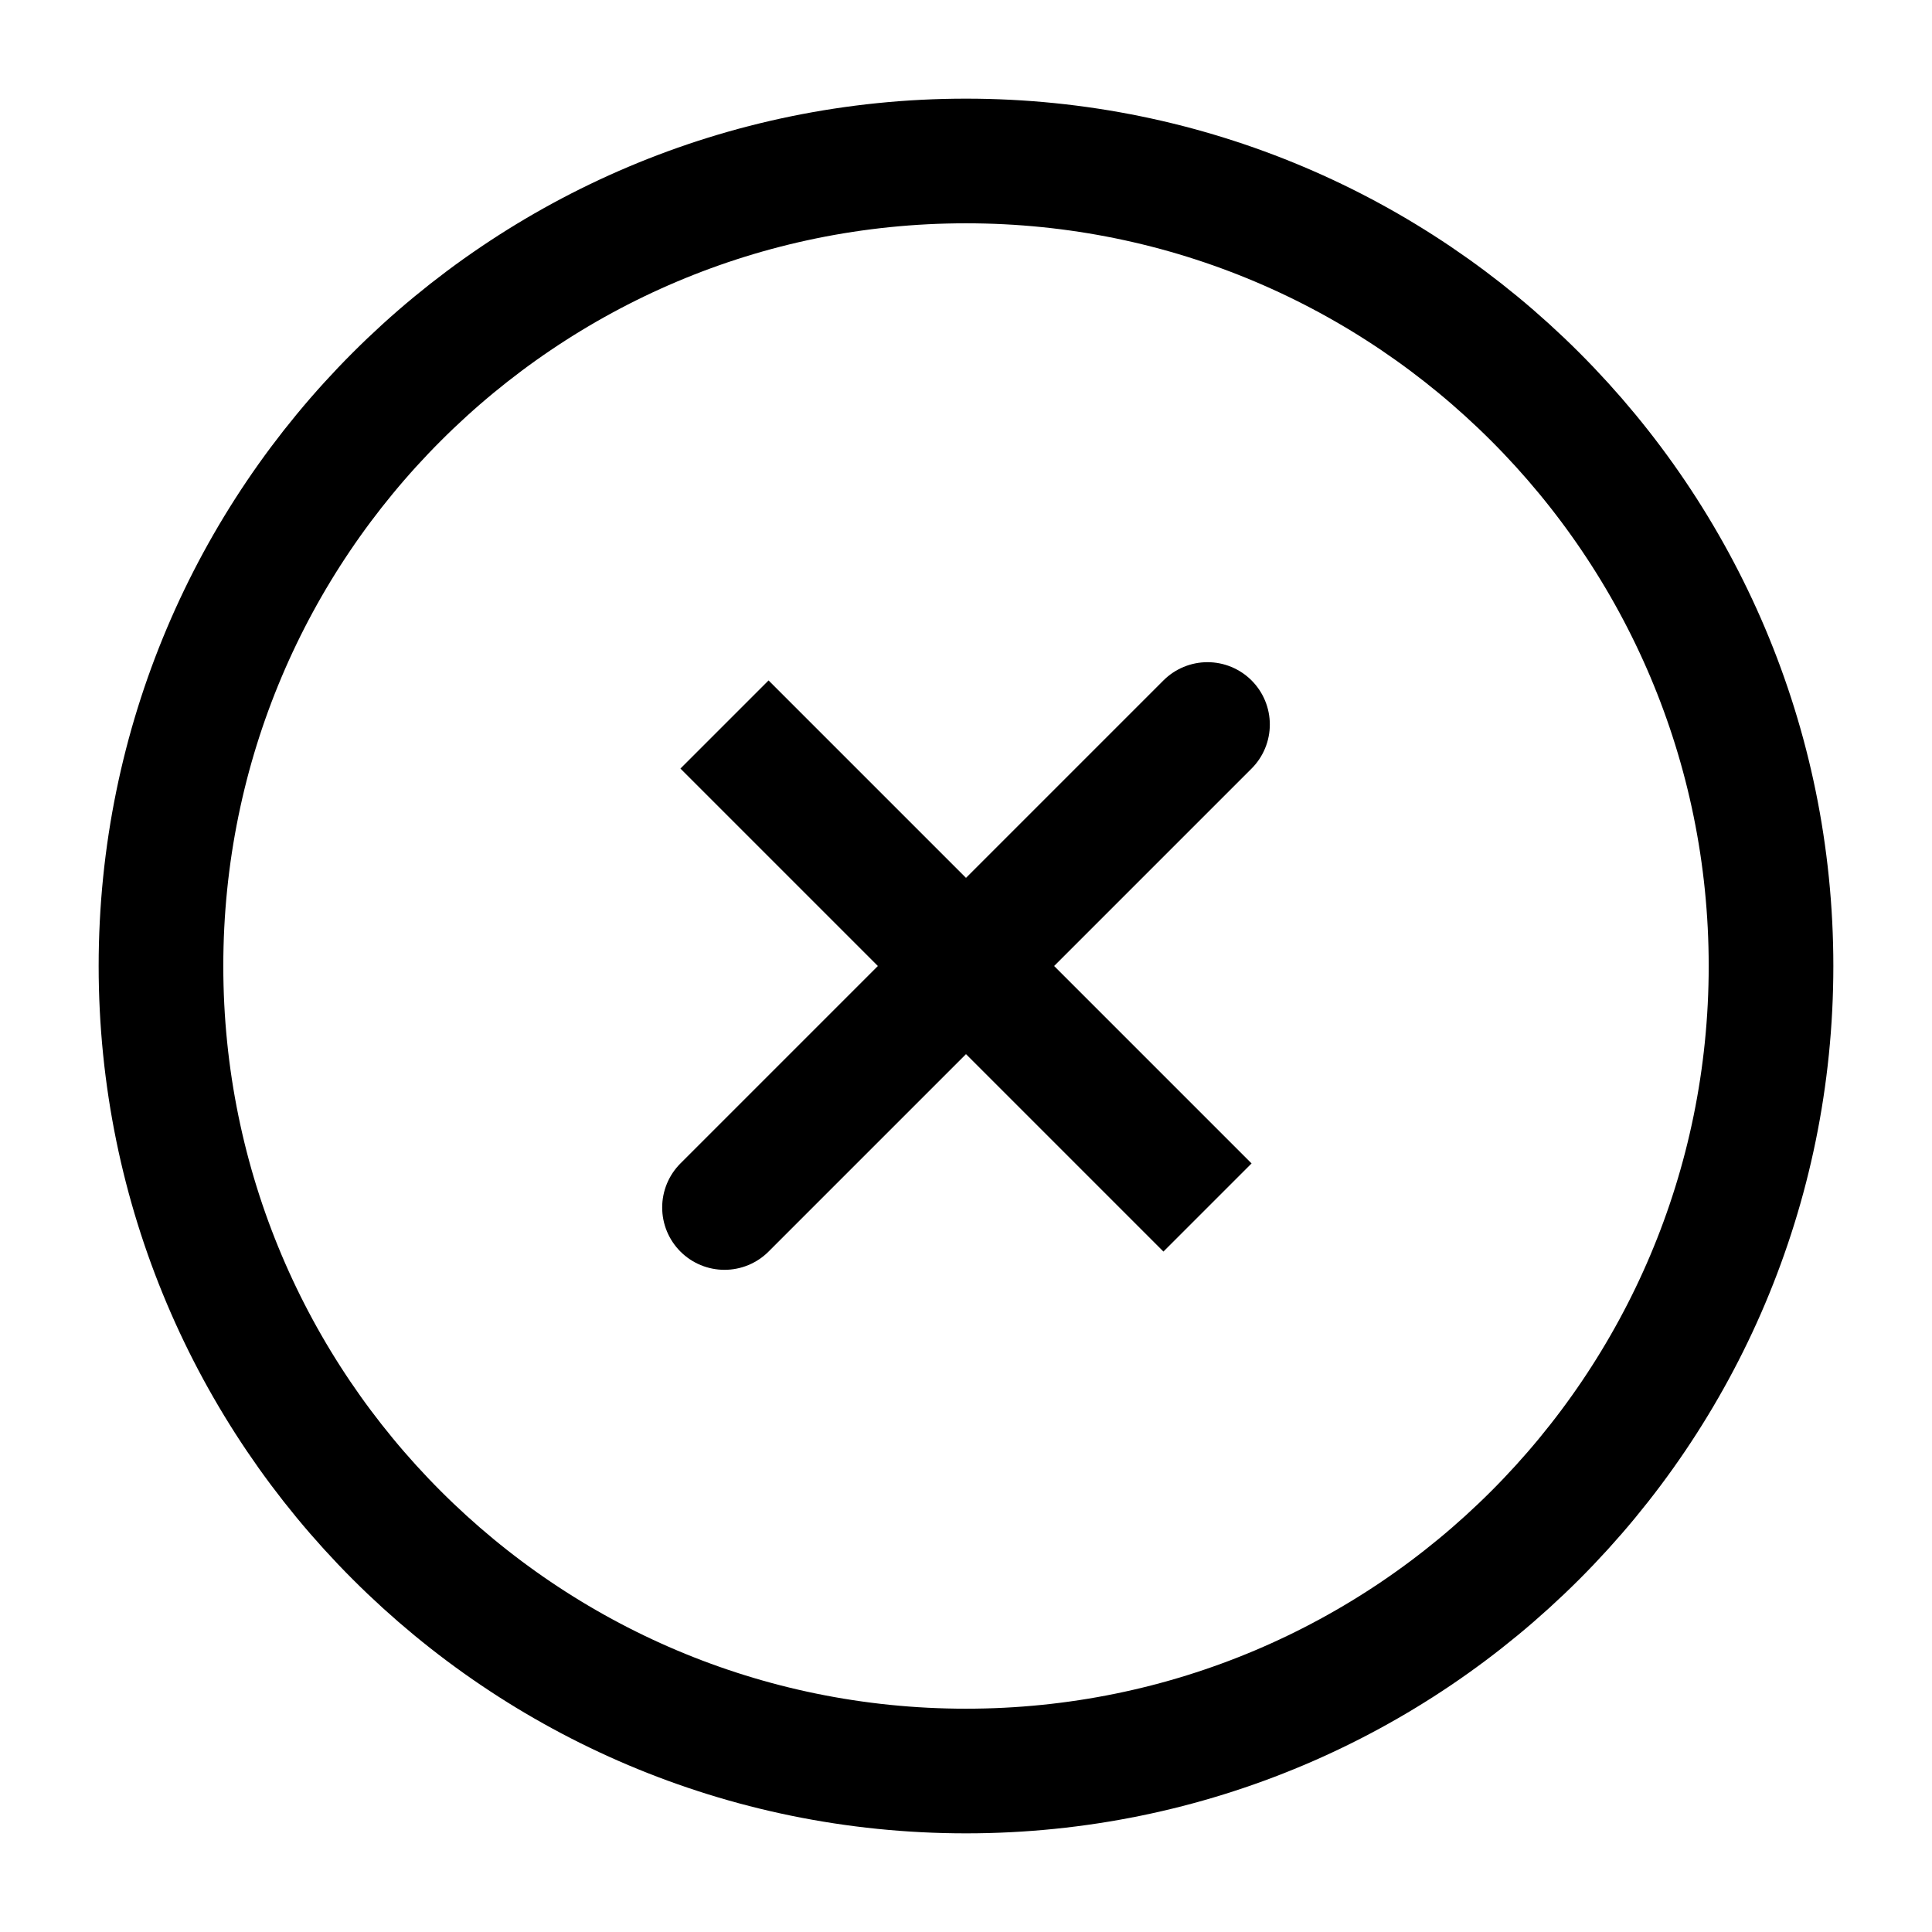 <svg width="31" height="31" viewBox="0 0 31 31" fill="none" xmlns="http://www.w3.org/2000/svg">
<path d="M19.375 11.625L11.625 19.375M19.375 19.375L11.625 11.625L19.375 19.375Z" stroke="black" stroke-width="2" stroke-linecap="round"/>
<path d="M15.5 28.417C22.634 28.417 28.417 22.634 28.417 15.5C28.417 8.366 22.634 2.583 15.5 2.583C8.366 2.583 2.583 8.366 2.583 15.5C2.583 22.634 8.366 28.417 15.5 28.417Z" stroke="black" stroke-width="2"/>
</svg>
